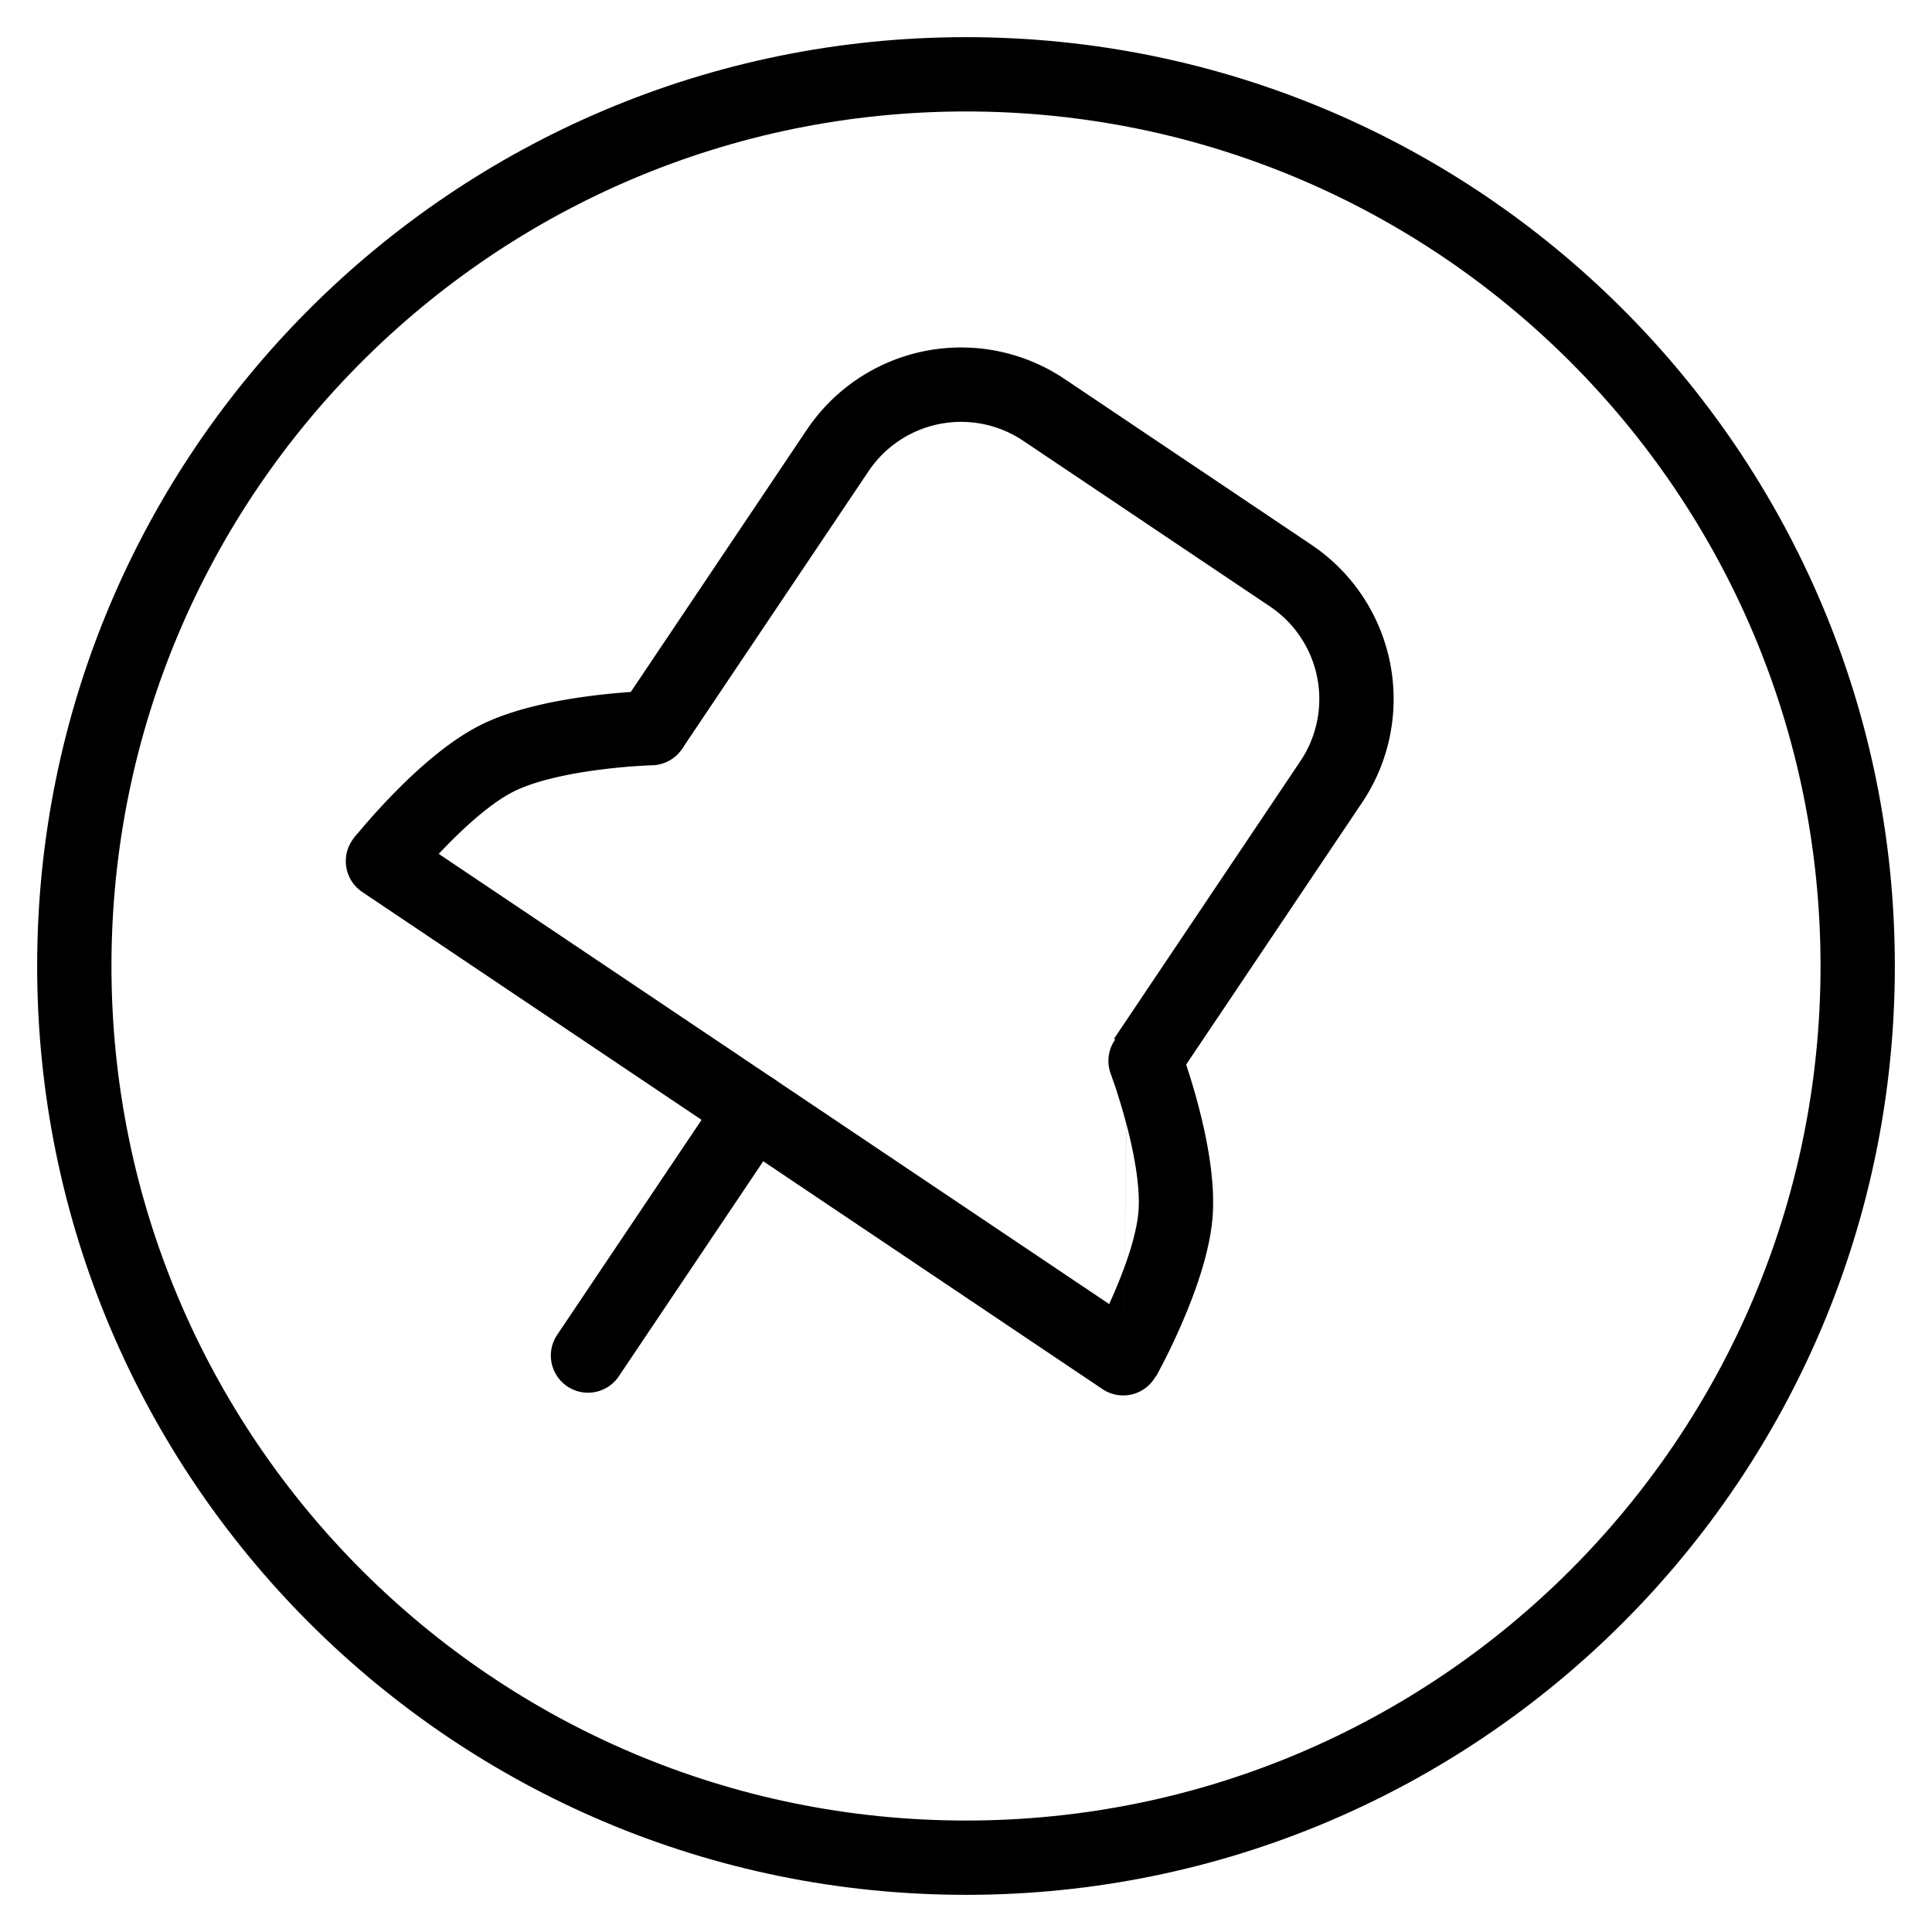 <svg xmlns="http://www.w3.org/2000/svg" xmlns:xlink="http://www.w3.org/1999/xlink" width="26" height="26" viewBox="0 0 26 26"><g fill="currentColor" fill-rule="evenodd" clip-rule="evenodd"><path d="M13.77 5.932a1.5 1.5 0 0 0-2.082.41L9.18 10.076l-.83-.557l2.508-3.736a2.5 2.5 0 0 1 3.47-.682l3.32 2.23a2.5 2.5 0 0 1 .682 3.47l-2.508 3.735l-.83-.557l2.508-3.736a1.5 1.5 0 0 0-.41-2.082zM4.738 11.31a.5.5 0 0 1 .694-.136l9.963 6.69a.5.5 0 0 1-.558.83l-9.962-6.69a.5.5 0 0 1-.137-.693"/><path d="M8.066 10.359c-.42.054-.868.149-1.157.295c-.281.142-.616.436-.902.73a8 8 0 0 0-.432.48l-.024.029l-.006.007v.001l-.392-.312m0 0l-.39-.311v-.002l.003-.003l.008-.01l.03-.037l.109-.128c.092-.107.223-.253.378-.412c.299-.307.73-.703 1.167-.924c.45-.228 1.042-.338 1.479-.395a9 9 0 0 1 .747-.066l.048-.002h.018c.001 0 .002 0 .015.5l-.014-.5a.5.5 0 0 1 .027 1h-.011l-.04.001l-.15.009c-.13.008-.31.024-.511.05m7.091 4.761c.108.409.19.86.164 1.182c-.025.314-.17.735-.334 1.112a8 8 0 0 1-.28.58l-.019.034l-.004.008v.002l.436.244m0 0l.436.243l.001-.001l.002-.004l.006-.011l.023-.042l.078-.149c.064-.126.15-.302.238-.506c.17-.393.375-.941.414-1.43c.04-.502-.082-1.092-.195-1.518a9 9 0 0 0-.222-.716l-.016-.046l-.005-.013l-.001-.003v-.001s-.001-.001-.469.176l.468-.176a.5.5 0 0 0-.935.353v.002l.004.008l.013.037l.05.143c.04.123.095.296.146.492m-4.743-.601a.5.5 0 0 1 .137.694l-2.23 3.32a.5.5 0 0 1-.83-.557l2.23-3.32a.5.5 0 0 1 .693-.137"/><path d="M13 24.5c6.351 0 11.5-5.149 11.5-11.5S19.351 1.5 13 1.5S1.5 6.649 1.5 13S6.649 24.5 13 24.5m0 1c6.904 0 12.5-5.596 12.5-12.5S19.904.5 13 .5S.5 6.096.5 13S6.096 25.5 13 25.5"/></g></svg>
